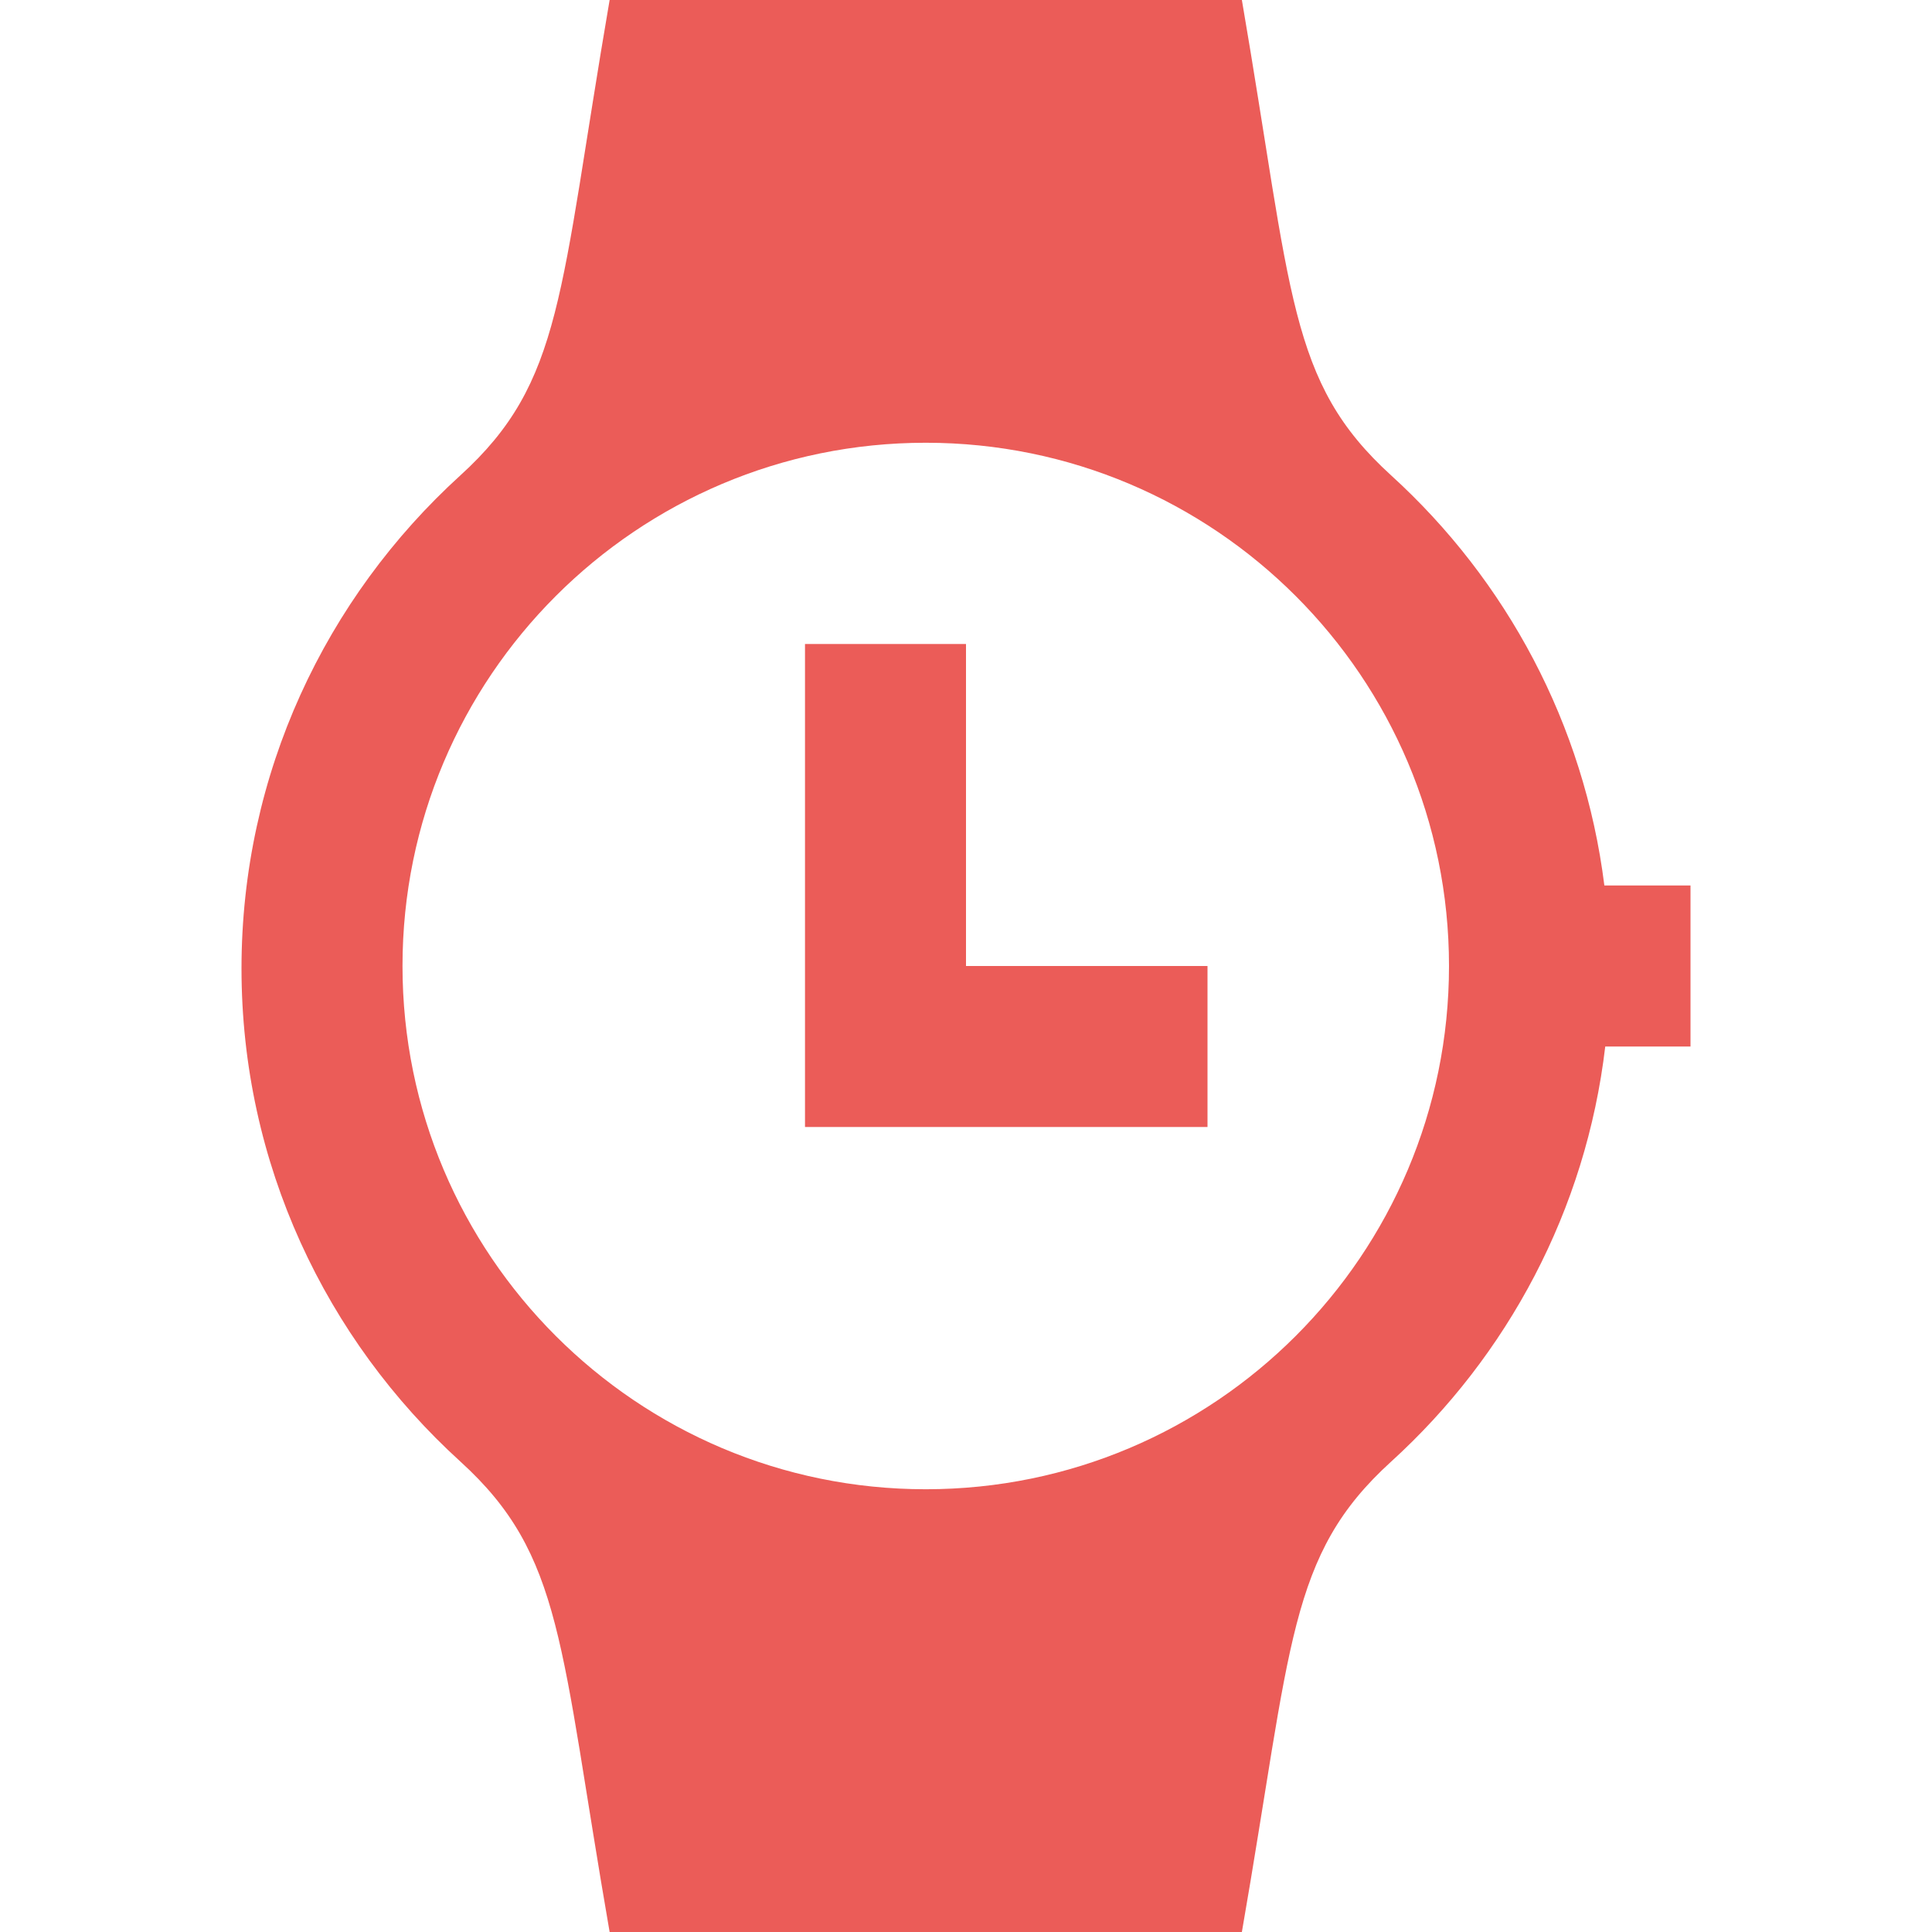<svg xmlns="http://www.w3.org/2000/svg" fill="#eb5c58" width="24" height="24" viewBox="0 0 24 24"><path d="M12 12h3v2h-5v-6h2v4zm9-1h-1.07c-.251-2.006-1.218-3.792-2.647-5.093-1.283-1.166-1.228-2.247-1.856-5.907h-7.854c-.628 3.66-.573 4.741-1.856 5.907-1.67 1.52-2.717 3.701-2.717 6.124 0 2.424 1.048 4.606 2.72 6.126 1.28 1.164 1.232 2.267 1.853 5.843h7.854c.622-3.576.573-4.679 1.854-5.843 1.445-1.314 2.421-3.124 2.66-5.157h1.059v-2zm-9.5 7.5c-3.589 0-6.5-2.911-6.5-6.5s2.911-6.5 6.5-6.5 6.5 2.911 6.5 6.5-2.911 6.5-6.5 6.5z"/></svg>
